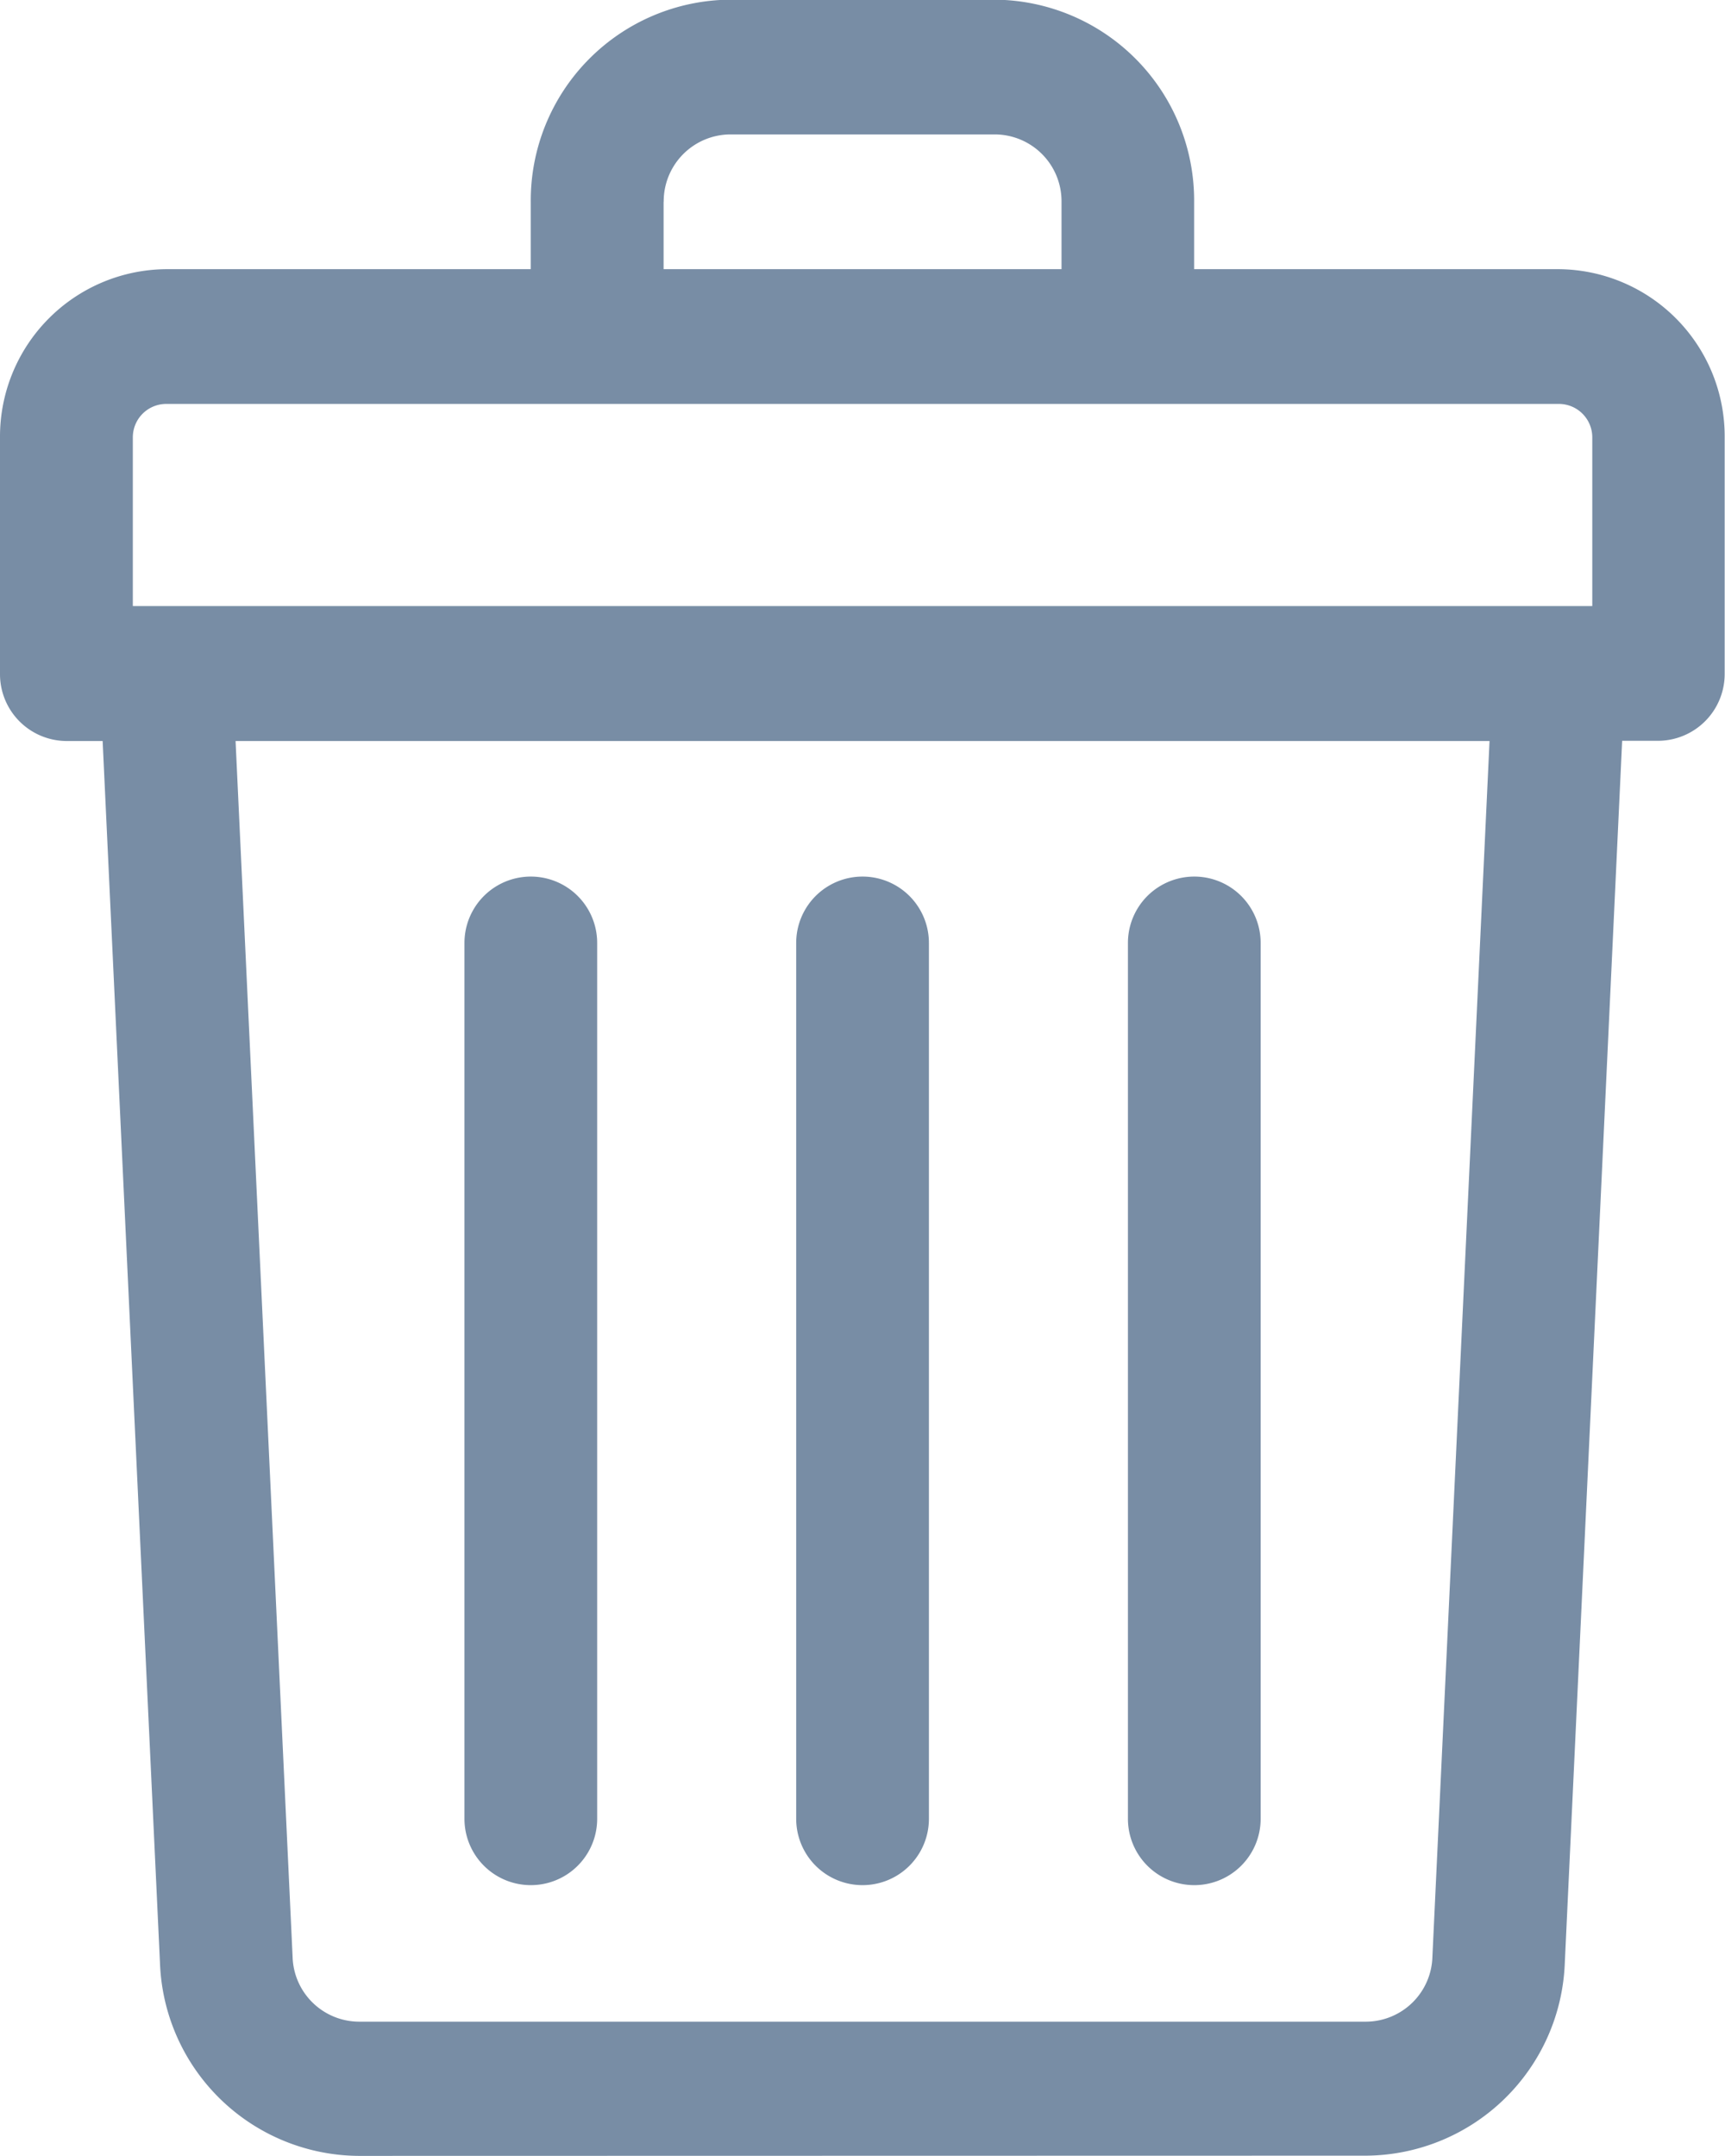 <svg xmlns="http://www.w3.org/2000/svg" width="16" height="20.001" viewBox="0 0 16 20.001">
  <path id="delete-icon" d="M442.031,477.64a1.857,1.857,0,0,1-1.844-1.786l-.532-11.339h-.337a.62.62,0,0,1-.615-.625h0V461.7a1.553,1.553,0,0,1,1.539-1.562h3.384v-.625a1.863,1.863,0,0,1,1.846-1.875h2.461a1.863,1.863,0,0,1,1.846,1.875v.625h3.385A1.551,1.551,0,0,1,454.7,461.7v2.188a.62.62,0,0,1-.615.625h-.336l-.532,11.339a1.857,1.857,0,0,1-1.844,1.786Zm-.614-1.845a.619.619,0,0,0,.614.6h9.344a.619.619,0,0,0,.614-.6l.53-11.28H440.888ZM439.935,461.7v1.563h13.537V461.7a.31.31,0,0,0-.307-.312H440.242a.31.31,0,0,0-.307.31Zm4.923-2.187v.625h3.691v-.625a.62.62,0,0,0-.615-.625h-2.461a.621.621,0,0,0-.614.624Zm4.307,15v-8.125a.615.615,0,1,1,1.231,0v8.125a.615.615,0,1,1-1.231,0Zm-3.077,0v-8.125a.615.615,0,1,1,1.231,0v8.125a.615.615,0,1,1-1.231,0Zm-3.077,0v-8.125a.615.615,0,1,1,1.231,0v8.125a.615.615,0,1,1-1.231,0Z" transform="translate(-438.703 -457.641)" fill="#788da5"/>
</svg>
